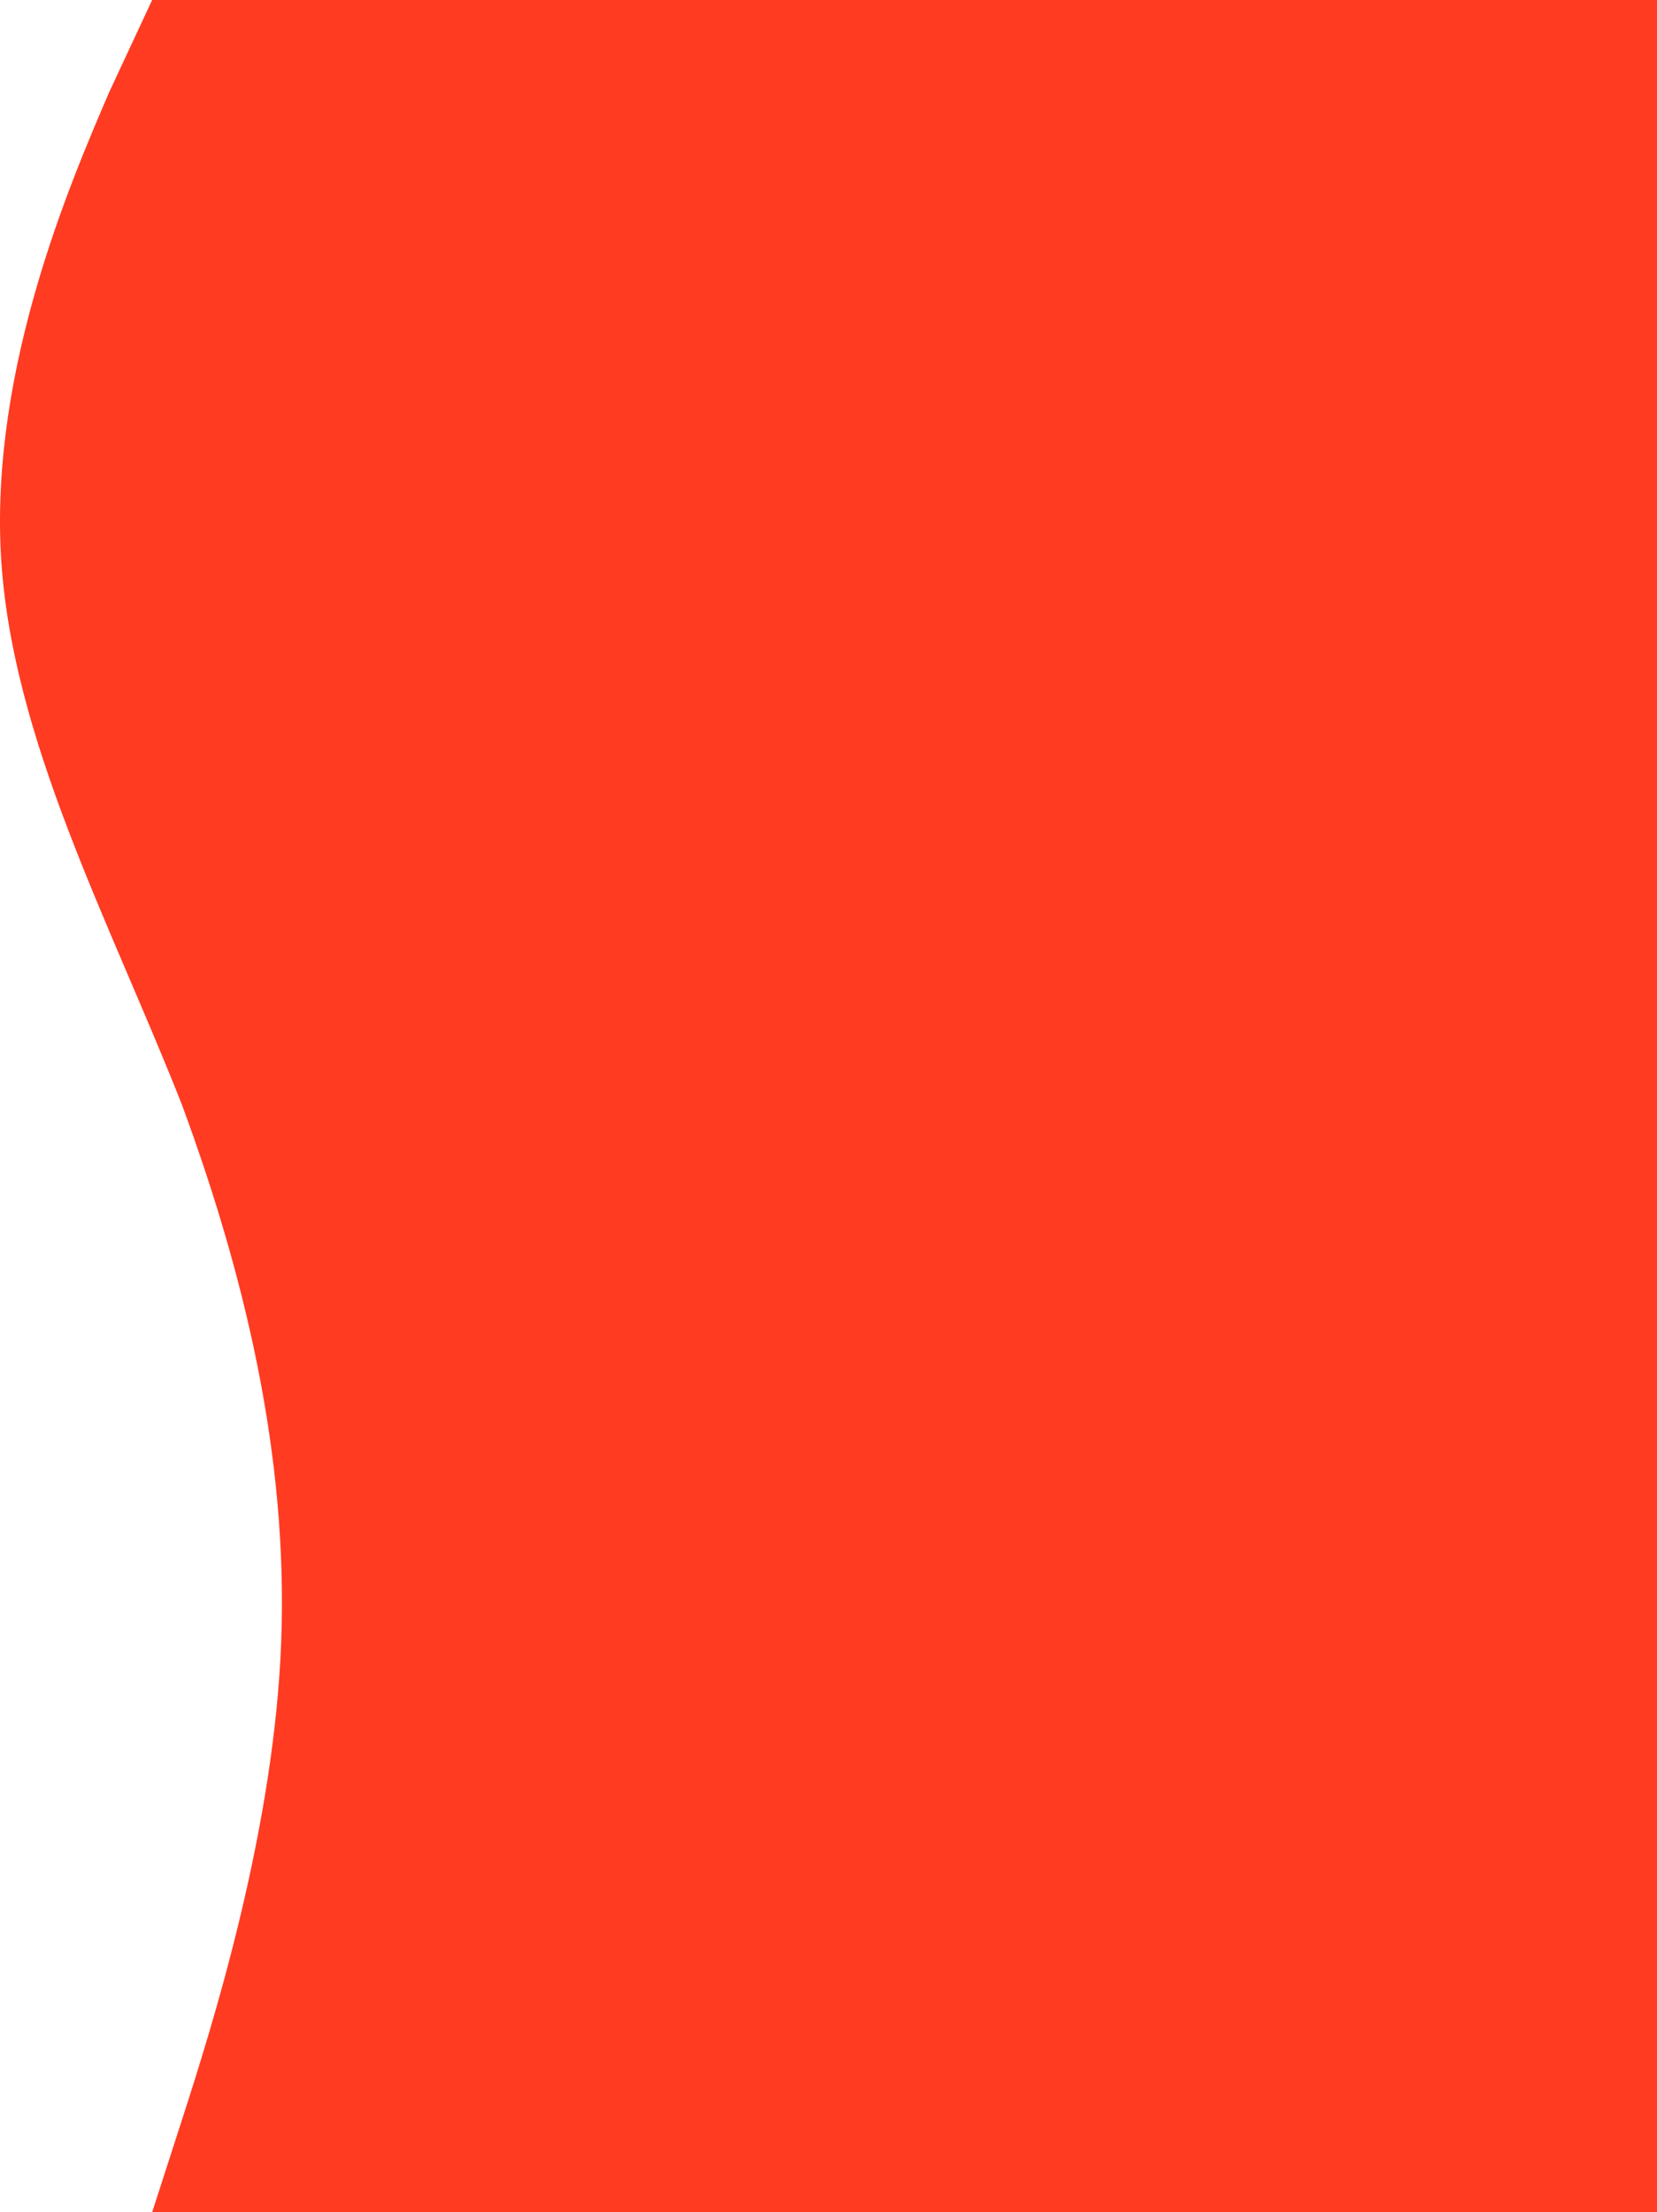 <svg width="2000%" height="200%" viewBox="0 0 837 1117" fill="none" xmlns="http://www.w3.org/2000/svg">
<path fill-rule="evenodd" clip-rule="evenodd" d="M76.857 1117L91.811 1070.69C106.765 1024.38 136.672 929.904 141.657 837.284C146.641 744.664 126.703 652.043 91.811 557.57C55.258 464.95 5.412 372.33 0.427 279.709C-4.557 185.237 35.319 92.62 55.258 46.31L76.857 -3.35954e-06L893 -3.90343e-05L893 46.31C893 92.62 893 185.24 893 279.713C893 372.333 893 464.954 893 557.574C893 652.046 893 744.667 893 837.287C893 929.907 893 1024.38 893 1070.69L893 1117L76.857 1117Z" fill="#FF3B22"/>
</svg>    

